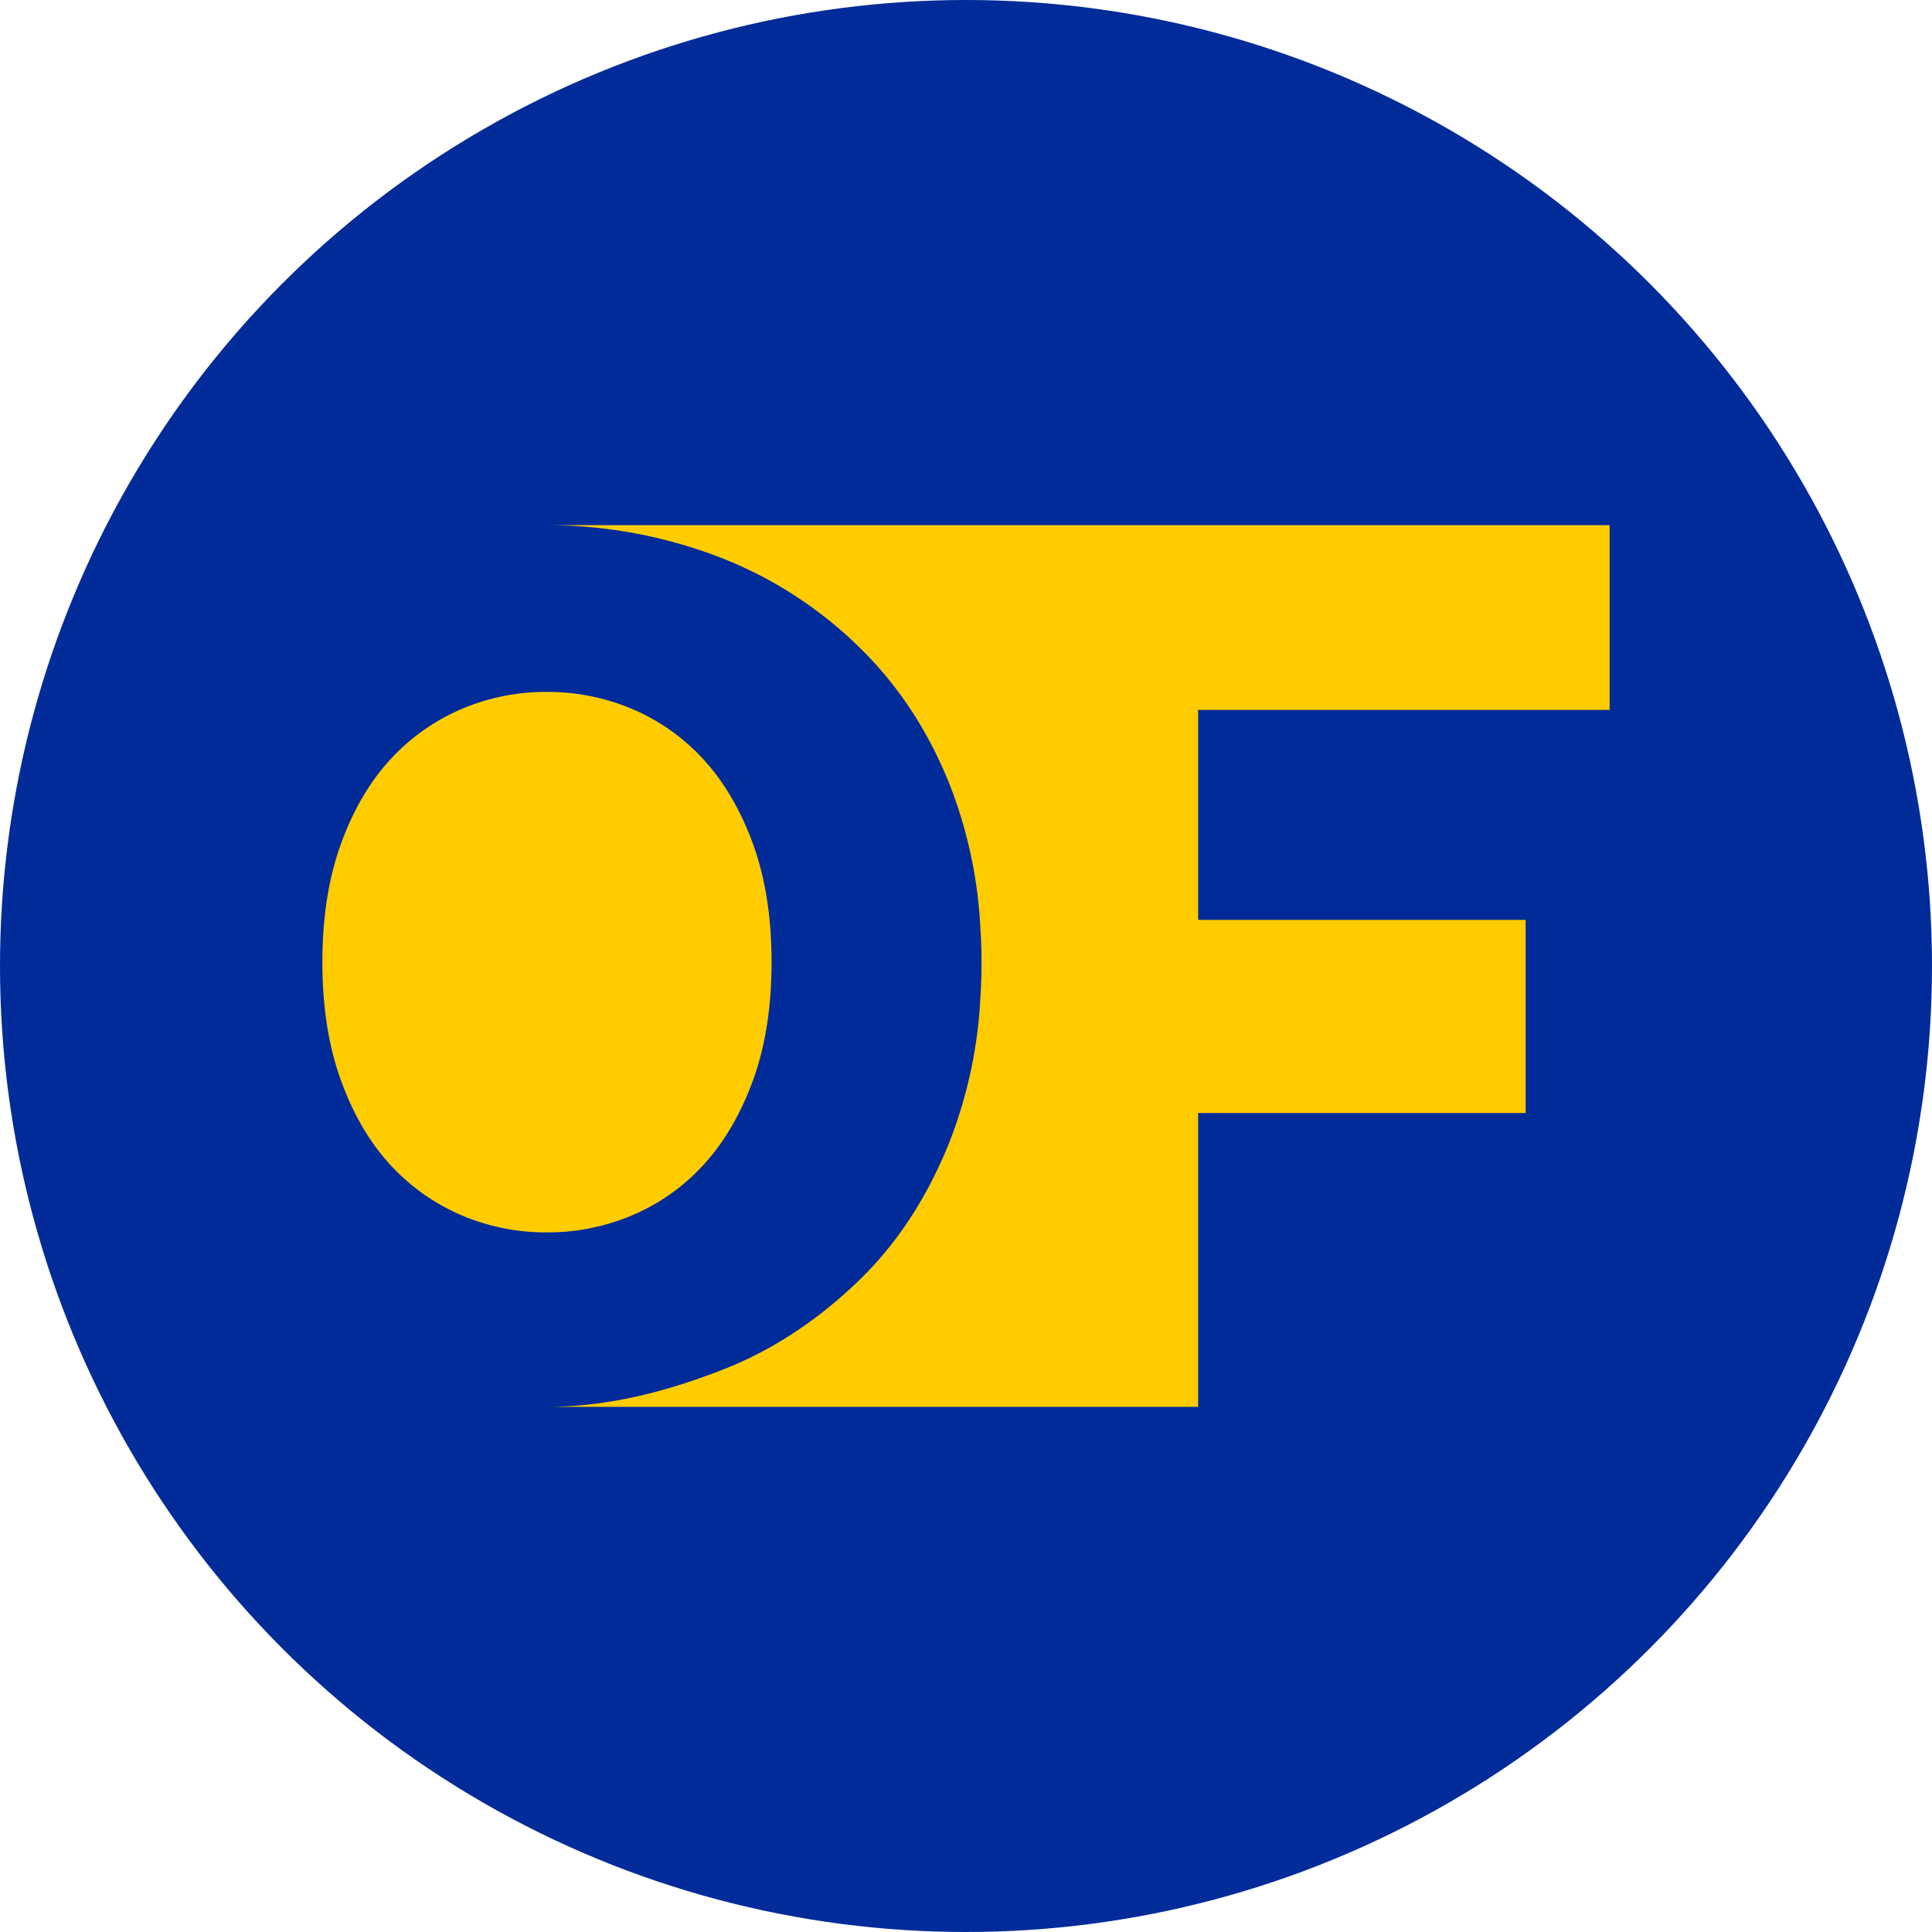 <svg xmlns="http://www.w3.org/2000/svg" viewBox="0 0 691.2 691.2"><defs><style>.cls-1{fill:#002b99;}.cls-2{fill:#fc0;}</style></defs><g id="Layer_2" data-name="Layer 2"><g id="Layer_1-2" data-name="Layer 1"><circle class="cls-1" cx="345.6" cy="345.6" r="345.6"/><path class="cls-2" d="M269.55,386.09Q263,404.2,252.08,416.31a73.08,73.08,0,0,1-25.54,18.33,77.37,77.37,0,0,1-31.08,6.26,76.39,76.39,0,0,1-30.67-6.26,74,74,0,0,1-25.54-18.33q-10.94-12.09-17.43-30.22c-4.32-12.11-6.48-26-6.48-41.88s2.16-29.73,6.48-41.85,10.14-22.15,17.43-30.22a74,74,0,0,1,25.54-18.33,76.39,76.39,0,0,1,30.67-6.26,77.37,77.37,0,0,1,31.08,6.26,73.08,73.08,0,0,1,25.54,18.33q10.93,12.11,17.47,30.22c4.32,12.12,6.49,26,6.49,41.85S273.87,374,269.55,386.09Z"/><path class="cls-2" d="M428.65,254v75.11H545.82v69.09H428.65V503.32H195.46c23,0,44-5.87,63.1-13.3s35.49-19,49.23-32.4,24.41-30.2,32-49.3a164.28,164.28,0,0,0,11-52.37c.27-3.78.36-7.67.36-11.55s-.09-7.73-.36-11.47a163.34,163.34,0,0,0-11-52.17q-11.42-28.63-32-48.83a147.22,147.22,0,0,0-49.23-32.14,172.73,172.73,0,0,0-63.1-11.91h380.4V254Z"/></g></g></svg>